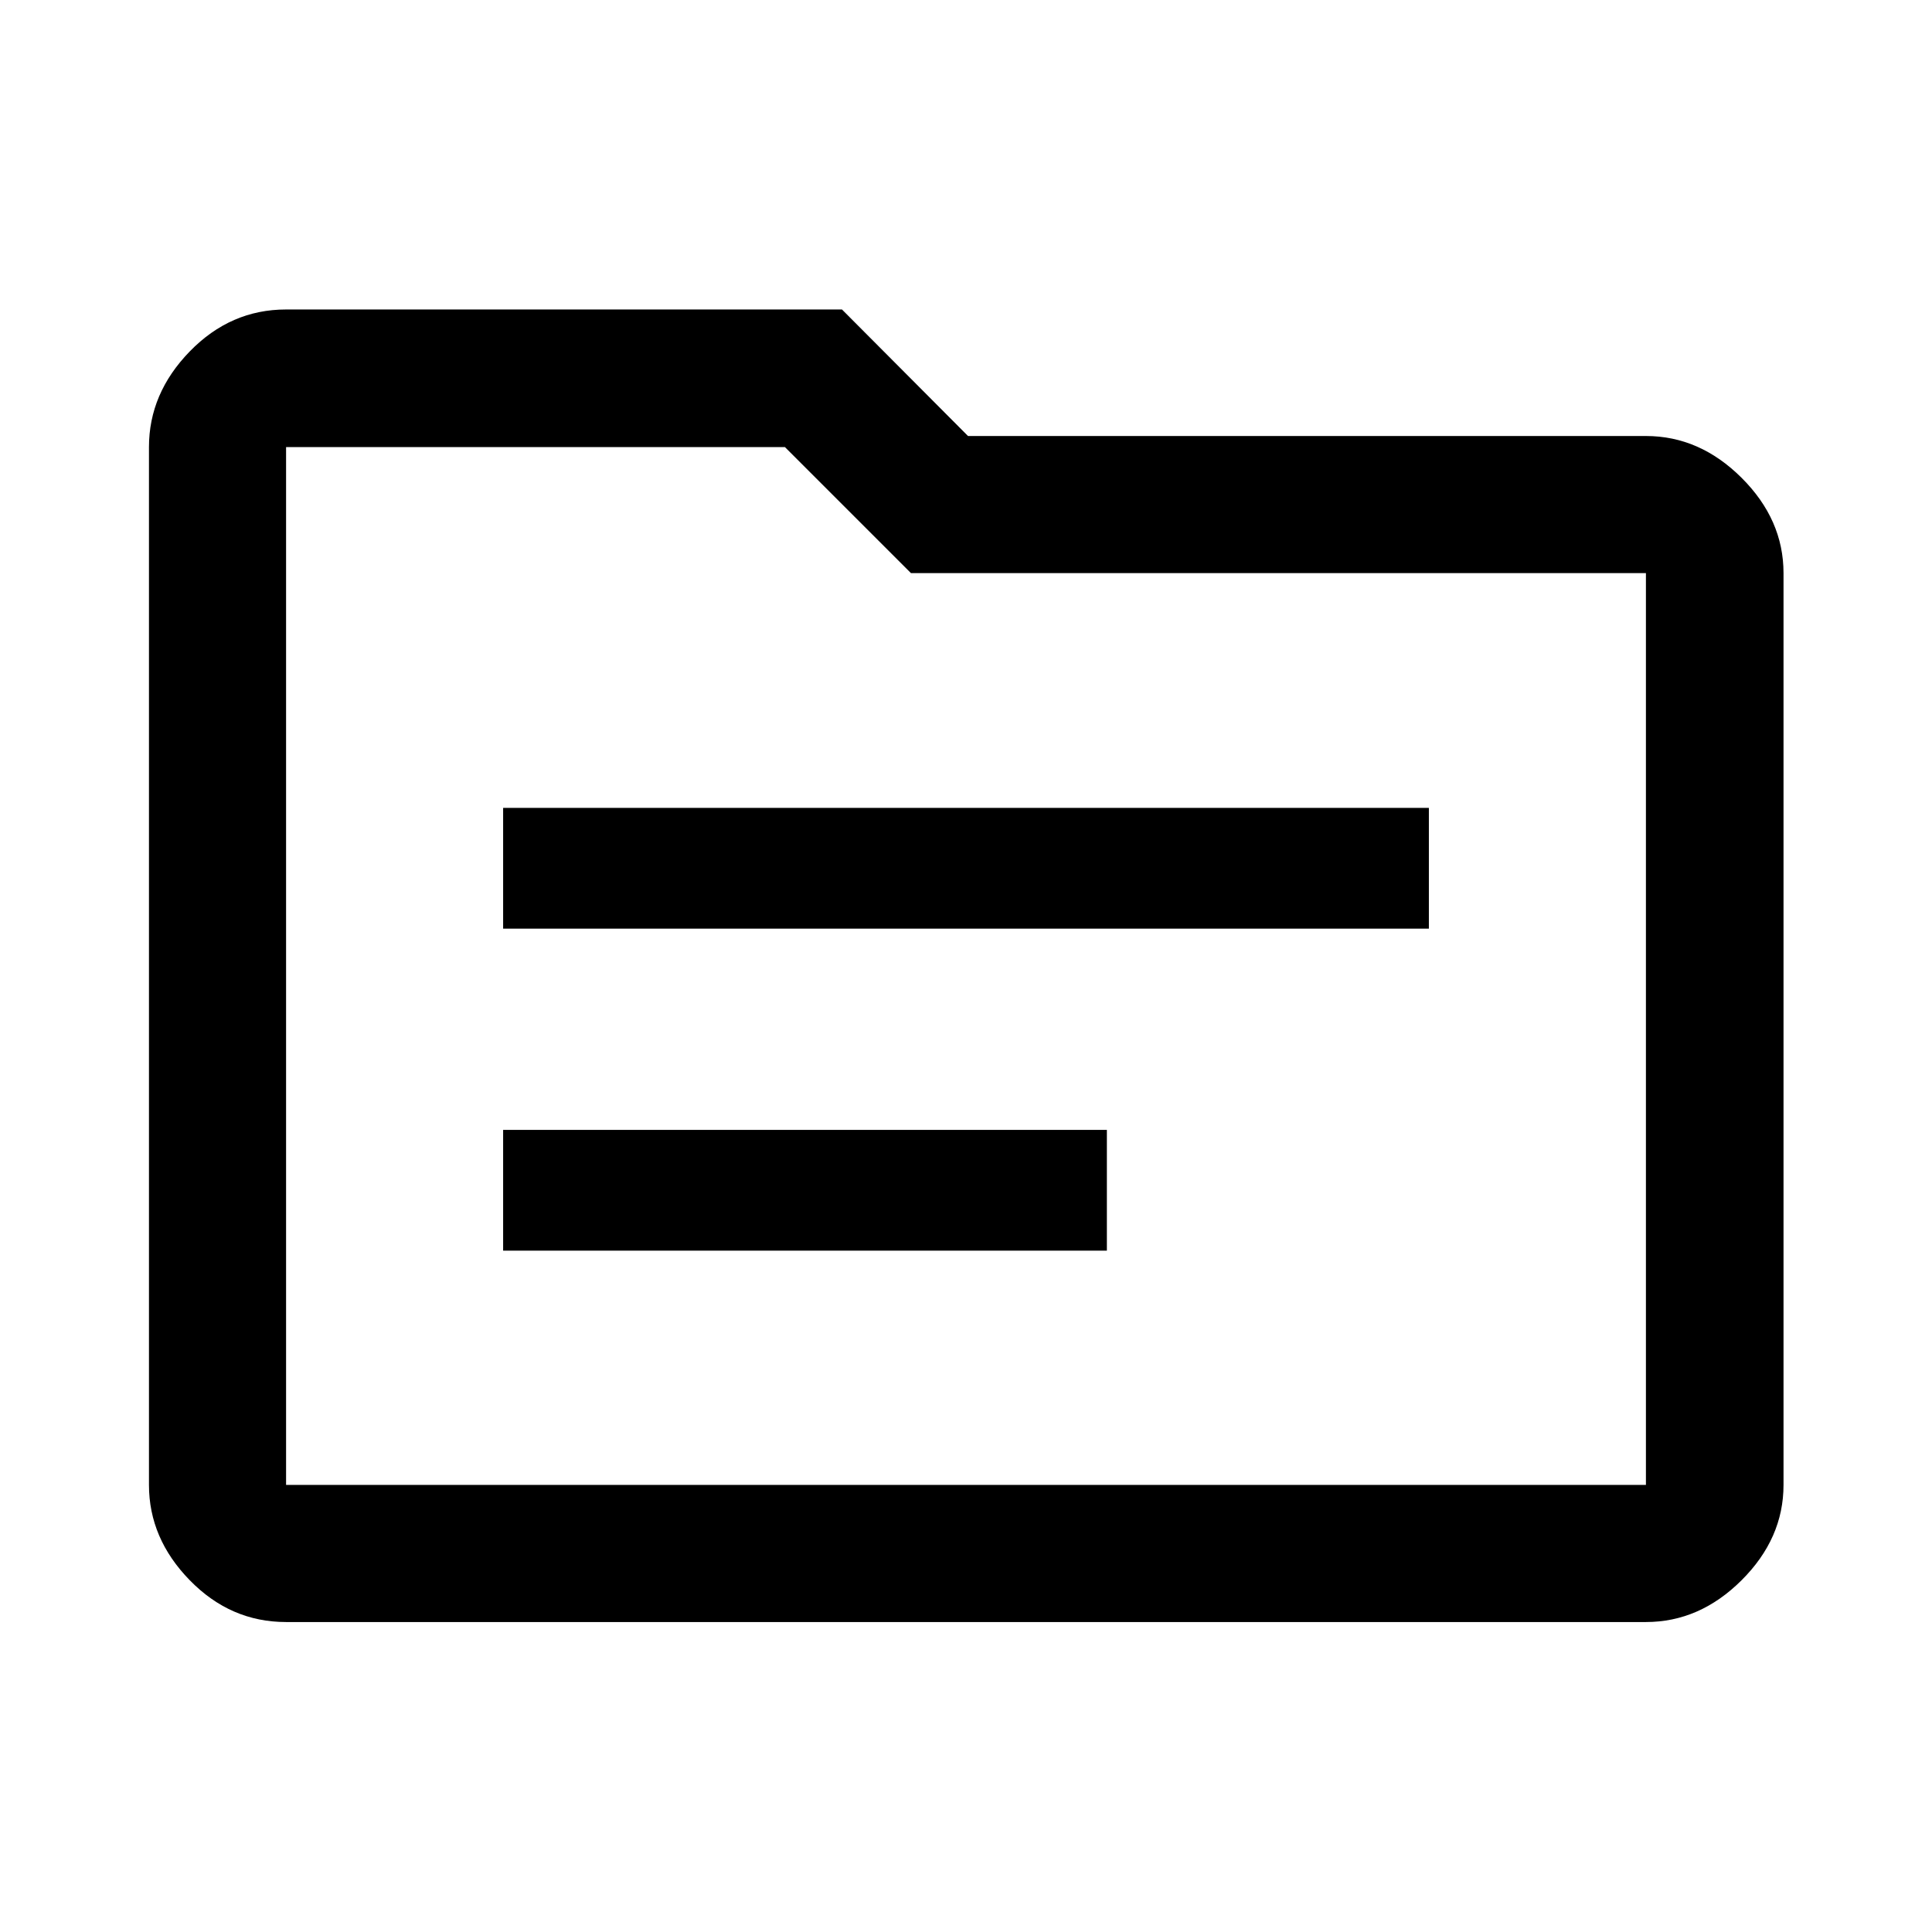 <svg xmlns="http://www.w3.org/2000/svg" height="48" viewBox="0 -960 960 960" width="48"><path d="M250-338.57h300v-60H250v60Zm0-160h460v-60H250v60ZM142.15-154.02q-27.6 0-47.86-20.77-20.27-20.76-20.27-47.36v-515.7q0-26.7 20.27-47.53 20.26-20.84 47.86-20.84h276.22L481-743.35h336.85q26.7 0 47.53 20.77 20.84 20.76 20.84 47.36v453.07q0 26.6-20.84 47.36-20.83 20.77-47.53 20.77h-675.7Zm0-68.13h675.7v-453.07h-365.2l-62.63-62.63H142.15v515.7Zm0 0v-515.7 515.7Z"/></svg>